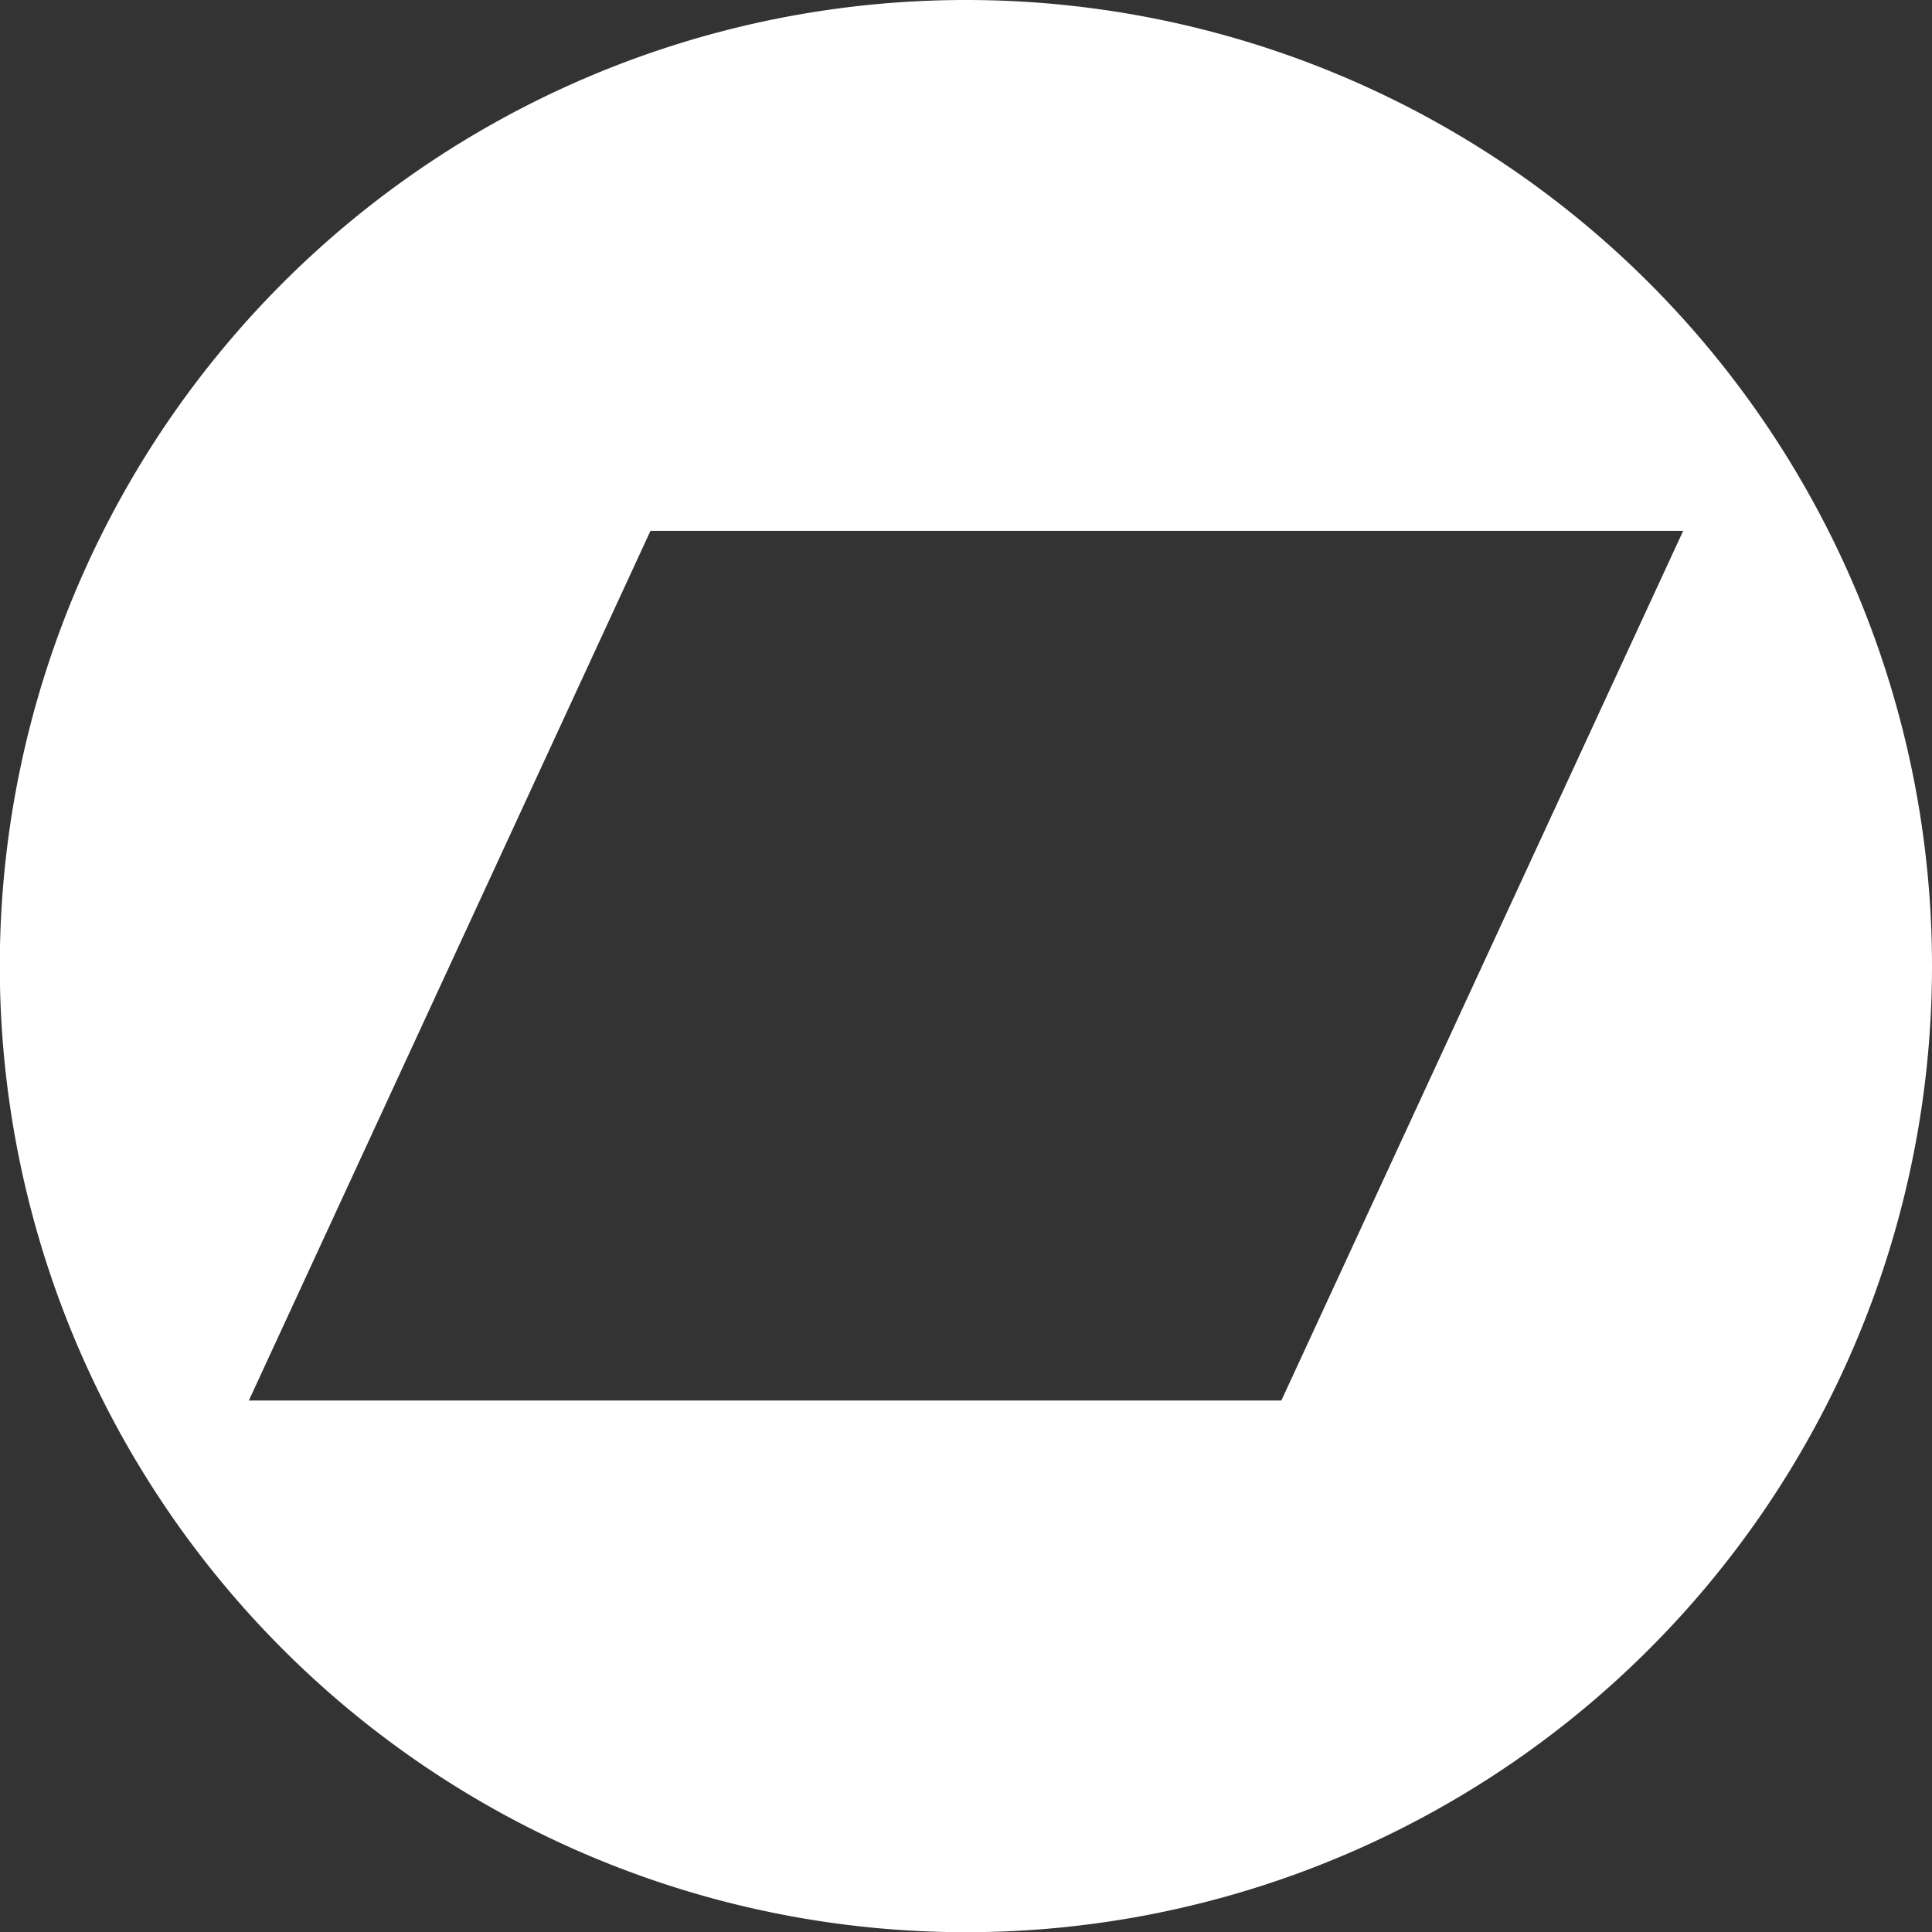 <svg id="f91ee7d9-fb00-442c-bcfb-86500cbf19dc" data-name="Capa 1" xmlns="http://www.w3.org/2000/svg" viewBox="0 0 97.75 97.75"><rect x="0" y="0" width="97.75" height="97.75" fill="#333333" stroke="none"/><title>bandcamp-logo</title><path d="M48.88,0A48.88,48.88,0,1,0,97.75,48.88,48.87,48.87,0,0,0,48.88,0ZM64.83,70.86H12.59l20.32-44H85.16Z" fill="#fff"/></svg>